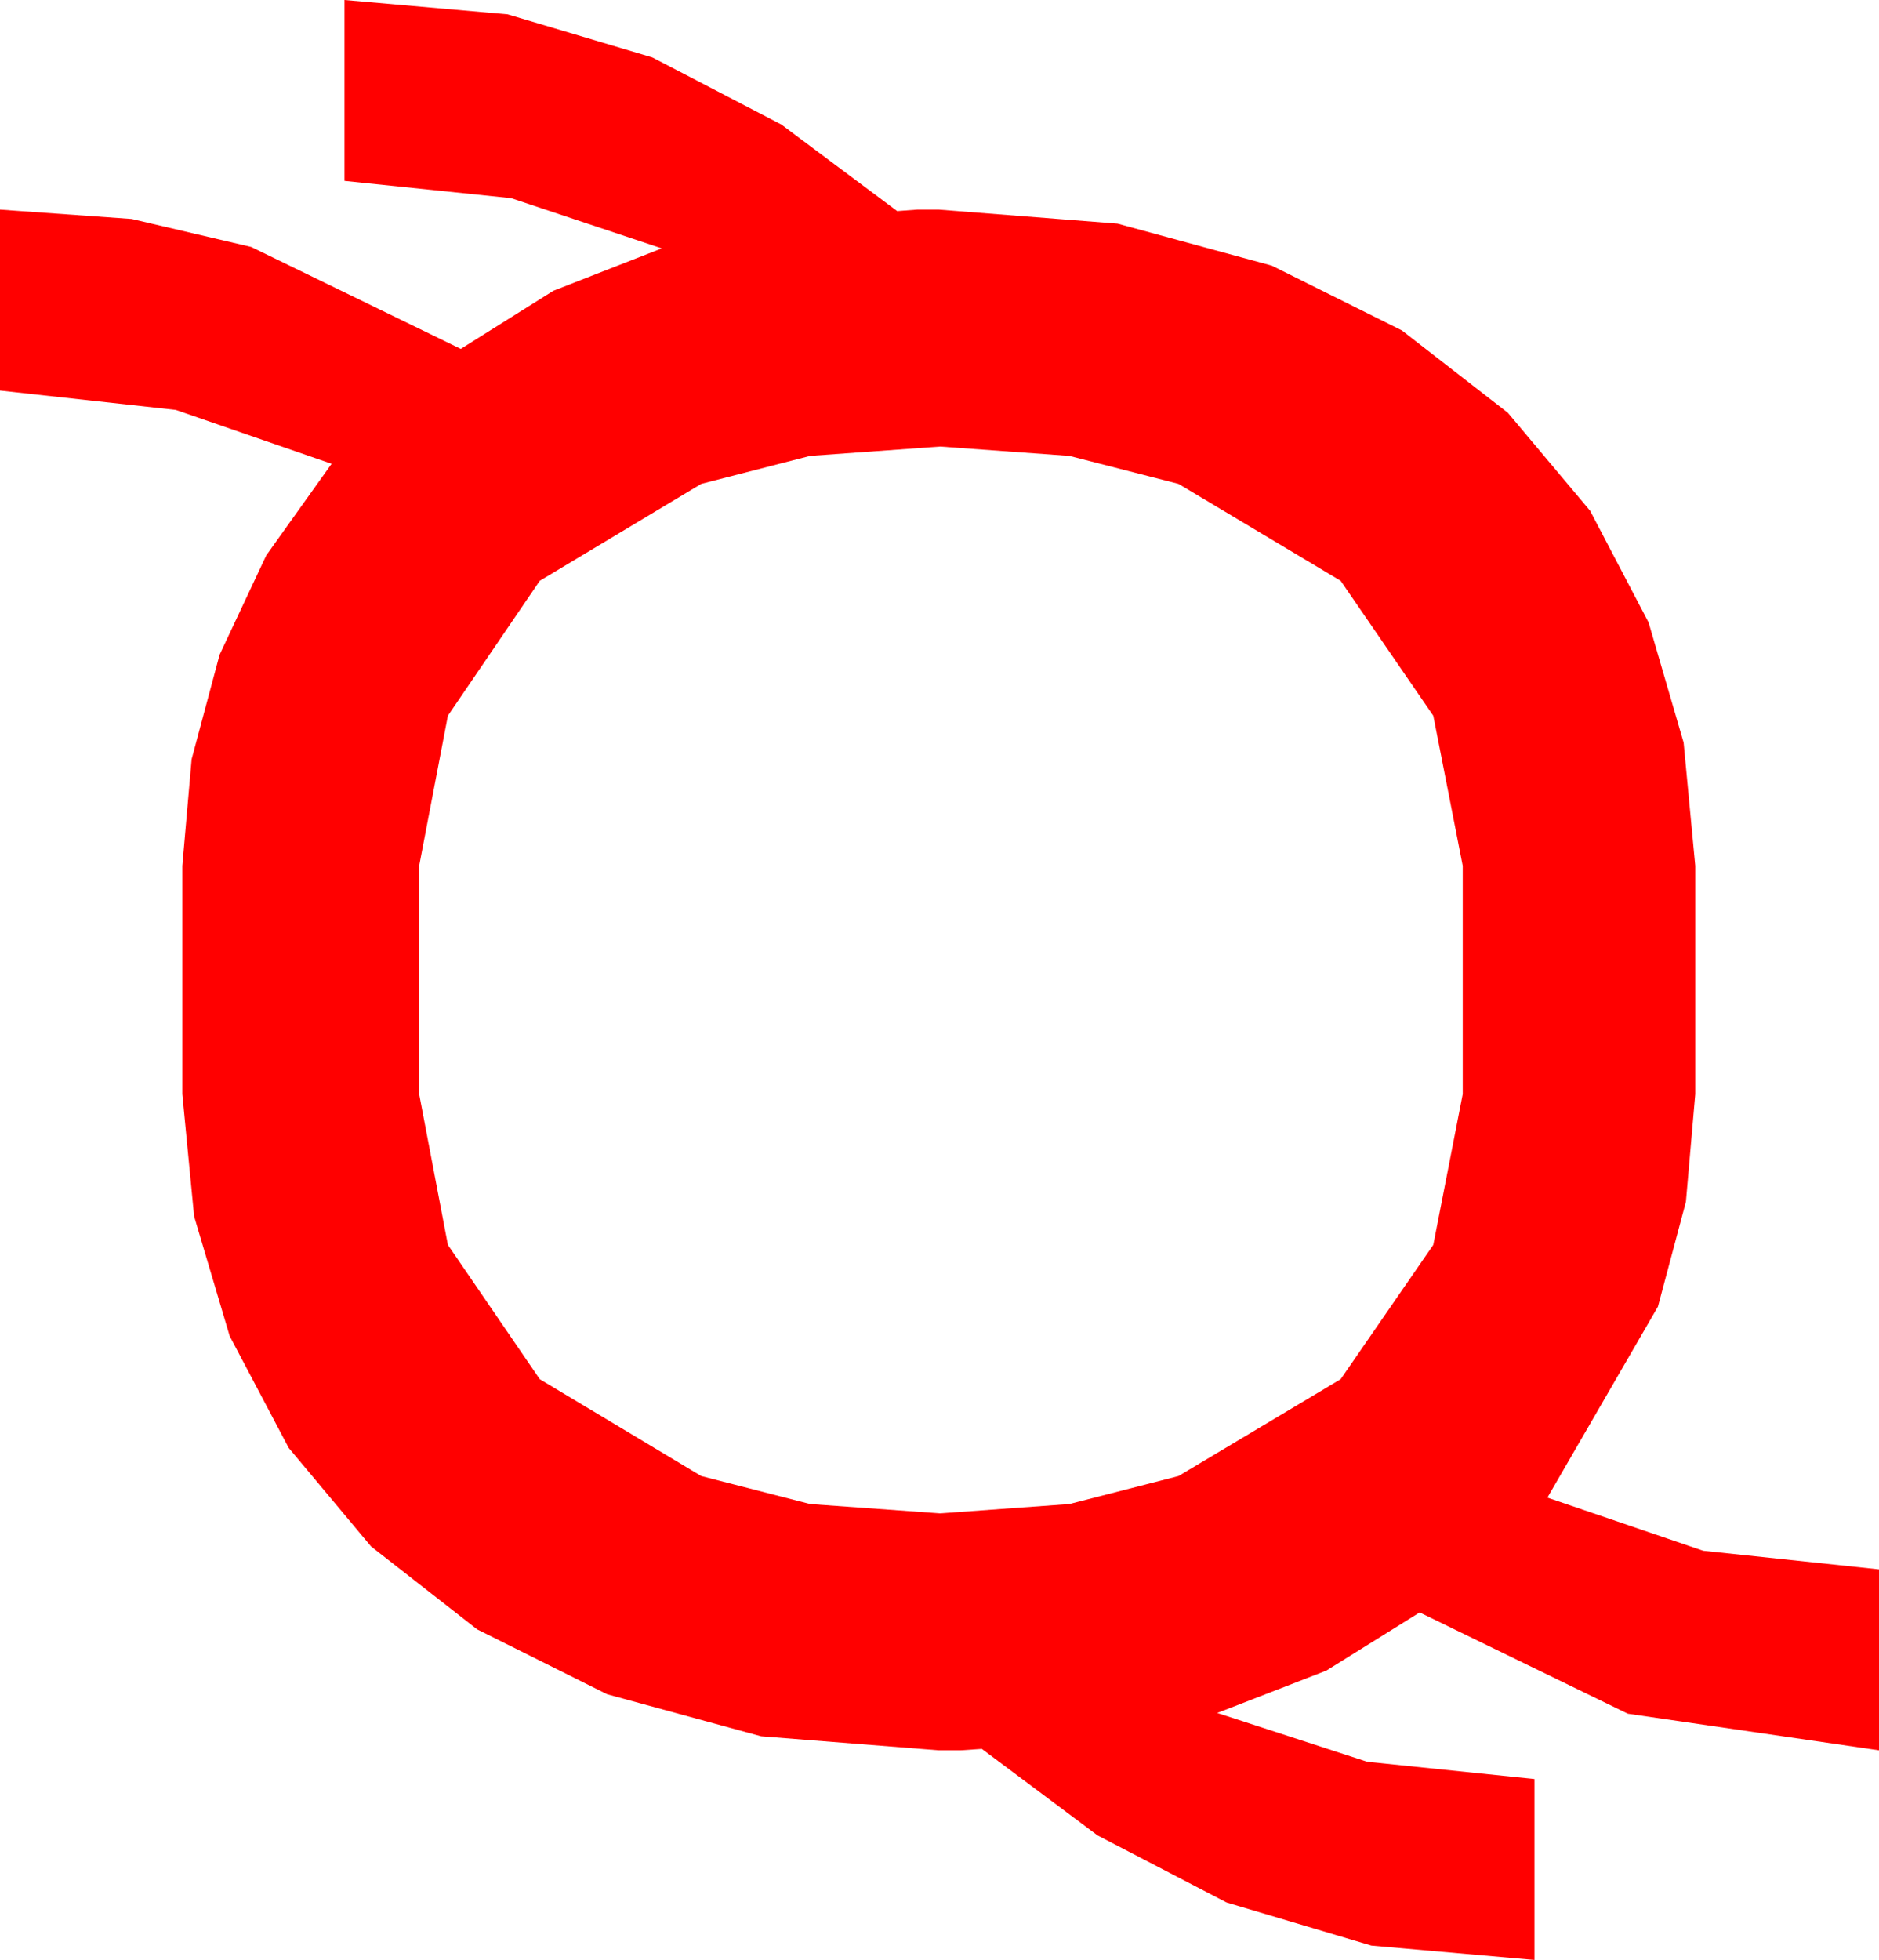 <?xml version="1.0" encoding="utf-8"?>
<!DOCTYPE svg PUBLIC "-//W3C//DTD SVG 1.1//EN" "http://www.w3.org/Graphics/SVG/1.1/DTD/svg11.dtd">
<svg width="38.35" height="39.99" xmlns="http://www.w3.org/2000/svg" xmlns:xlink="http://www.w3.org/1999/xlink" xmlns:xml="http://www.w3.org/XML/1998/namespace" version="1.1">
  <g>
    <g>
      <path style="fill:#FF0000;fill-opacity:1" d="M19.189,9.111L16.534,9.302 14.312,9.873 11.016,11.851 9.141,14.604 8.555,17.666 8.555,22.324 9.141,25.4 11.016,28.14 14.312,30.117 16.534,30.688 19.189,30.879 21.826,30.688 24.053,30.117 27.363,28.14 29.253,25.4 29.854,22.324 29.854,17.666 29.253,14.604 27.363,11.851 24.053,9.873 21.826,9.302 19.189,9.111z M7.031,0L10.36,0.293 13.315,1.172 15.948,2.542 18.311,4.307 18.721,4.277 19.16,4.277 22.808,4.563 25.957,5.42 28.612,6.742 30.776,8.423 32.454,10.422 33.647,12.7 34.362,15.15 34.6,17.666 34.6,22.324 34.409,24.521 33.838,26.66 31.582,30.557 34.761,31.641 38.35,32.021 38.35,35.713 33.223,34.966 28.975,32.9 27.07,34.087 24.844,34.951 27.905,35.947 31.318,36.299 31.318,39.99 27.99,39.697 25.034,38.818 22.401,37.449 20.039,35.684 19.6,35.713 19.16,35.713 15.535,35.427 12.393,34.57 9.738,33.245 7.573,31.553 5.892,29.542 4.688,27.261 3.962,24.818 3.721,22.324 3.721,17.666 3.911,15.491 4.482,13.359 5.435,11.331 6.768,9.463 3.589,8.364 0,7.969 0,4.277 2.688,4.468 5.127,5.039 9.404,7.119 11.294,5.933 13.506,5.068 10.43,4.043 7.031,3.691 7.031,0z" />
    </g>
  </g>
</svg>